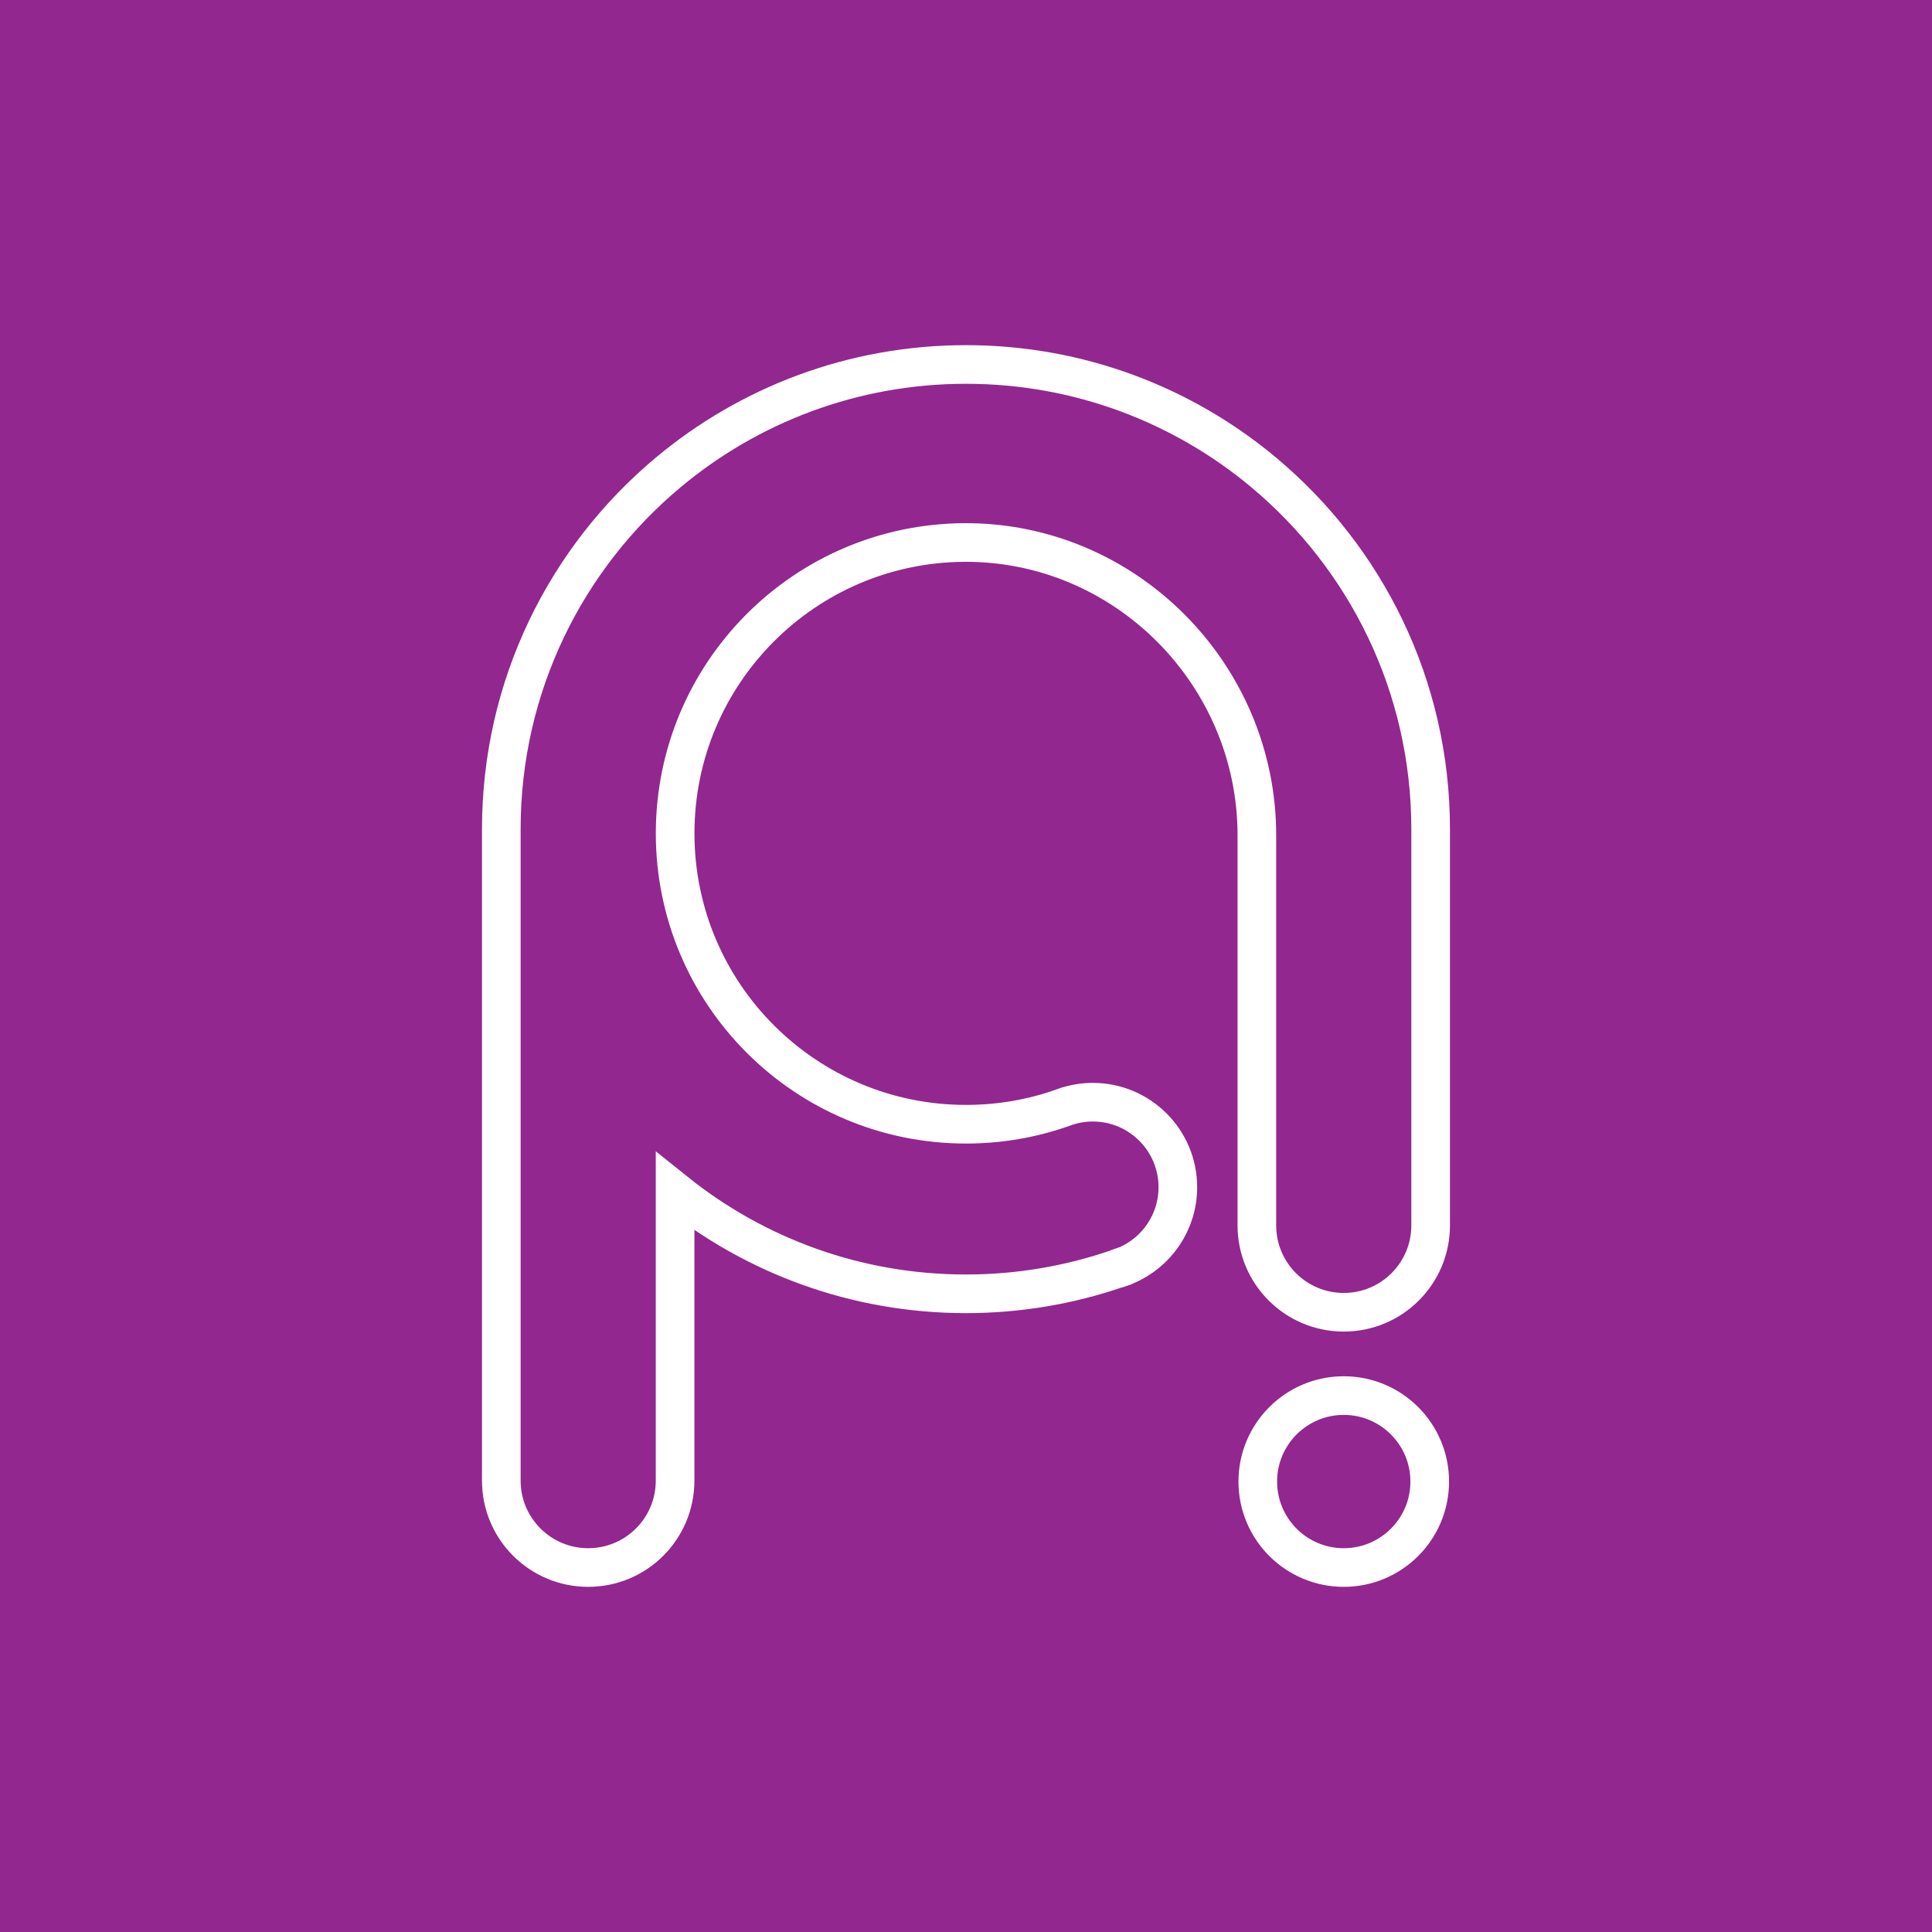 <?xml version="1.0" encoding="utf-8"?>
<!-- Generator: Adobe Illustrator 24.3.0, SVG Export Plug-In . SVG Version: 6.00 Build 0)  -->
<svg version="1.1" id="Layer_1" xmlns="http://www.w3.org/2000/svg" xmlns:xlink="http://www.w3.org/1999/xlink" x="0px" y="0px"
	 viewBox="0 0 4000 4000" style="enable-background:new 0 0 4000 4000;" xml:space="preserve">
<style type="text/css">
	.st0{fill:#92278F;}
	.st1{display:none;}
	.st2{display:inline;}
	.st3{fill:none;stroke:#FFFFFF;stroke-width:60;stroke-miterlimit:10;}
	.st4{display:inline;fill:none;stroke:#FFFFFF;stroke-width:60;stroke-miterlimit:10;}
	.st5{fill:none;stroke:#92278F;stroke-width:70;stroke-miterlimit:10;}
	.st6{display:inline;fill:none;stroke:#92278F;stroke-width:70;stroke-miterlimit:10;}
	.st7{display:inline;fill:none;stroke:#000000;stroke-width:50;stroke-miterlimit:10;}
	.st8{fill:none;stroke:#FFFFFF;stroke-width:80;stroke-miterlimit:10;}
</style>
<rect class="st0" width="4000" height="4000"/>
<g class="st1">
	<g class="st2">
		<path class="st3" d="M6243.2-2731.1v1184c0,55.2-44.8,100-100,100h-15.8c-55.2,0-100-44.8-100-100V-2726
			c0-199.5-161.7-361.1-361.1-361.1s-361.1,161.7-361.1,361.1v434.6h420.7c55.2,0,100,44.8,100,100v15.8c0,55.2-44.8,100-100,100
			h-420.7v412.5c0,171.4-74.8,325.4-193.5,431.1c-101.9,90.7-236.2,145.8-383.4,145.8c-180,0-340.8-82.5-446.6-211.7
			c-5.1-6.2-10-12.5-14.8-18.9c-10.7-17.4-16.6-38-15.8-60.1c2.1-56,47.9-101.2,103.9-102.6c33-0.8,62.7,13.3,82.8,36.1
			c2.9,3.9,5.8,7.7,8.8,11.4c66.7,83.1,169.4,136.1,284.5,135.2c197.1-1.5,358.4-166.2,358.4-363.4v-415.4h-307.6
			c-55.2,0-100-44.8-100-100v-15.8c0-55.2,44.8-100,100-100h307.6v-439.8c0-157.5,63.1-300.2,165.4-404.3
			c104.7-106.6,250.4-172.6,411.6-172.6s306.9,66.1,411.6,172.6C6180.1-3031.3,6243.2-2888.6,6243.2-2731.1z"/>
	</g>
	<circle class="st4" cx="6135.3" cy="-1192.9" r="106.7"/>
</g>
<g class="st1">
	<g class="st2">
		<path class="st5" d="M7448.5,576.9v1184c0,55.2-44.8,100-100,100h-15.8c-55.2,0-100-44.8-100-100V582.1
			c0-199.5-161.7-361.1-361.1-361.1s-361.1,161.7-361.1,361.1v434.6h420.7c55.2,0,100,44.8,100,100v15.8c0,55.2-44.8,100-100,100
			h-420.7V1645c0,171.4-74.8,325.4-193.5,431.1c-101.9,90.7-236.2,145.8-383.4,145.8c-180,0-340.8-82.5-446.6-211.7
			c-5.1-6.2-10-12.5-14.8-18.9c-10.7-17.4-16.6-38-15.8-60.1c2.1-56,47.9-101.2,103.9-102.6c33-0.8,62.7,13.3,82.8,36.1
			c2.9,3.9,5.8,7.7,8.8,11.4c66.7,83.1,169.4,136.1,284.5,135.2c197.1-1.5,358.4-166.2,358.4-363.4v-415.4h-307.6
			c-55.2,0-100-44.8-100-100v-15.8c0-55.2,44.8-100,100-100h307.6V576.9c0-157.5,63.1-300.2,165.4-404.3
			C6564.7,66.1,6710.4,0,6871.6,0c161.2,0,306.9,66.1,411.6,172.6C7385.4,276.7,7448.5,419.4,7448.5,576.9z"/>
	</g>
	<circle class="st6" cx="7340.6" cy="2115.2" r="106.7"/>
</g>
<g class="st1">
	<rect x="-1541.9" y="1517" class="st7" width="215.8" height="2078.9"/>
	<rect x="-603.8" y="1517" class="st7" width="215.8" height="1866.6"/>
	
		<rect x="-1541.9" y="1953.6" transform="matrix(2.479978e-11 -1 1 2.479978e-11 -3903.007 1035.032)" class="st7" width="215.8" height="1030.9"/>
	<circle class="st7" cx="-965" cy="1921.3" r="576.9"/>
	<circle class="st7" cx="-965" cy="1926.5" r="361.1"/>
	<circle class="st7" cx="-1903" cy="3164.9" r="576.9"/>
	<circle class="st7" cx="-1903" cy="3170.1" r="361.1"/>
	<circle class="st7" cx="-2116" cy="3584.5" r="106.7"/>
	<circle class="st7" cx="-495.9" cy="3637.9" r="106.7"/>
</g>
<g class="st1">
	<path class="st7" d="M2748.1-2936.4C2643.4-3043,2497.7-3109,2336.5-3109c-161.2,0-306.9,66.1-411.6,172.6
		c-102.3,104.1-165.3,246.8-165.3,404.3v793.7c-99.7-80.2-226.6-127.8-364.7-127c-318.6,2-574.3,260.2-573.3,578.8
		c1,317.8,258.9,575.1,576.9,575.1c136.7,0,262.3-47.5,361.1-127v19.1c0,59.6,48.3,107.9,107.9,107.9h0
		c59.6,0,107.9-48.3,107.9-107.9v-1057h415.2c59.6,0,107.9-48.3,107.9-107.9v0c0-59.6-48.3-107.9-107.9-107.9h-415.2v-434.6
		c0-198.7,160.4-359.9,358.8-361.1c199.9-1.3,363.5,163.6,363.5,363.5v1454.8h215.8v-1462.3
		C2913.4-2689.6,2850.4-2832.3,2748.1-2936.4z M1398.5-922.2c-199.4,0-361.1-161.7-361.1-361.1s161.7-361.1,361.1-361.1
		c199.4,0,361.1,161.7,361.1,361.1S1597.9-922.2,1398.5-922.2z"/>
	<path class="st7" d="M1759.6-1283.4c0,199.4-161.7,361.1-361.1,361.1c-199.4,0-361.1-161.7-361.1-361.1s161.7-361.1,361.1-361.1
		C1597.9-1644.5,1759.6-1482.8,1759.6-1283.4z"/>
	<path class="st7" d="M1759.6-1283.4c0,199.4-161.7,361.1-361.1,361.1c-199.4,0-361.1-161.7-361.1-361.1s161.7-361.1,361.1-361.1
		C1597.9-1644.5,1759.6-1482.8,1759.6-1283.4z"/>
	<circle class="st7" cx="2805.5" cy="-818.4" r="106.7"/>
</g>
<g>
	<path class="st8" d="M2962,1716.6V2537c0,99.4-80.5,179.9-179.9,179.9h0c-99.4,0-179.9-80.5-179.9-179.9v-807.7
		c0-333.3-272.7-608.2-606.1-606.1c-330.8,2.1-598.3,270.9-598.3,602.2c0,332.6,269.6,602.2,602.2,602.2c70.2,0,137.5-12,200.1-34.1
		c0.1,0,0.2-0.1,0.2-0.1c2.2-0.8,4.3-1.5,6.5-2.3c0.1,0,0.2-0.1,0.2-0.1c17.5-5.8,36.2-9,55.6-9c97.2,0,176,78.8,176,176
		c0,73-44.5,135.7-107.9,162.3c-0.1,0-0.2,0.1-0.3,0.1c-6,2.2-12.1,4.4-18.2,6.4c-0.1,0-0.1,0-0.2,0.1
		c-97.9,33.5-202.8,51.8-312.1,51.8c-227.9,0-437.3-79.3-602.2-211.7v598.5c0,99.4-80.5,179.9-179.9,179.9h0
		c-99.4,0-179.9-80.5-179.9-179.9V1716.6c0-296.8,134.4-562.3,345.8-738.7c166.9-139.4,381.8-223.3,616.2-223.3
		s449.3,83.9,616.2,223.3C2827.5,1154.4,2962,1419.8,2962,1716.6z"/>
	<circle class="st8" cx="2782.1" cy="3067.4" r="178"/>
	<path class="st8" d="M2330.4,2620.4c-5.9,2.5-12,4.6-18.2,6.4C2318.3,2624.7,2324.4,2622.6,2330.4,2620.4z"/>
</g>
<g class="st1">
	<rect x="5817.4" y="3665.1" class="st7" width="215.8" height="1042.9"/>
	<rect x="4879.3" y="3665.1" class="st7" width="215.8" height="1359.8"/>
	<circle class="st7" cx="5456.2" cy="4108.1" r="576.9"/>
	<circle class="st7" cx="5456.2" cy="4113.3" r="361.1"/>
	<circle class="st7" cx="5925.3" cy="4918.1" r="106.7"/>
	<circle class="st7" cx="5613.7" cy="4552.7" r="105.5"/>
</g>
</svg>

